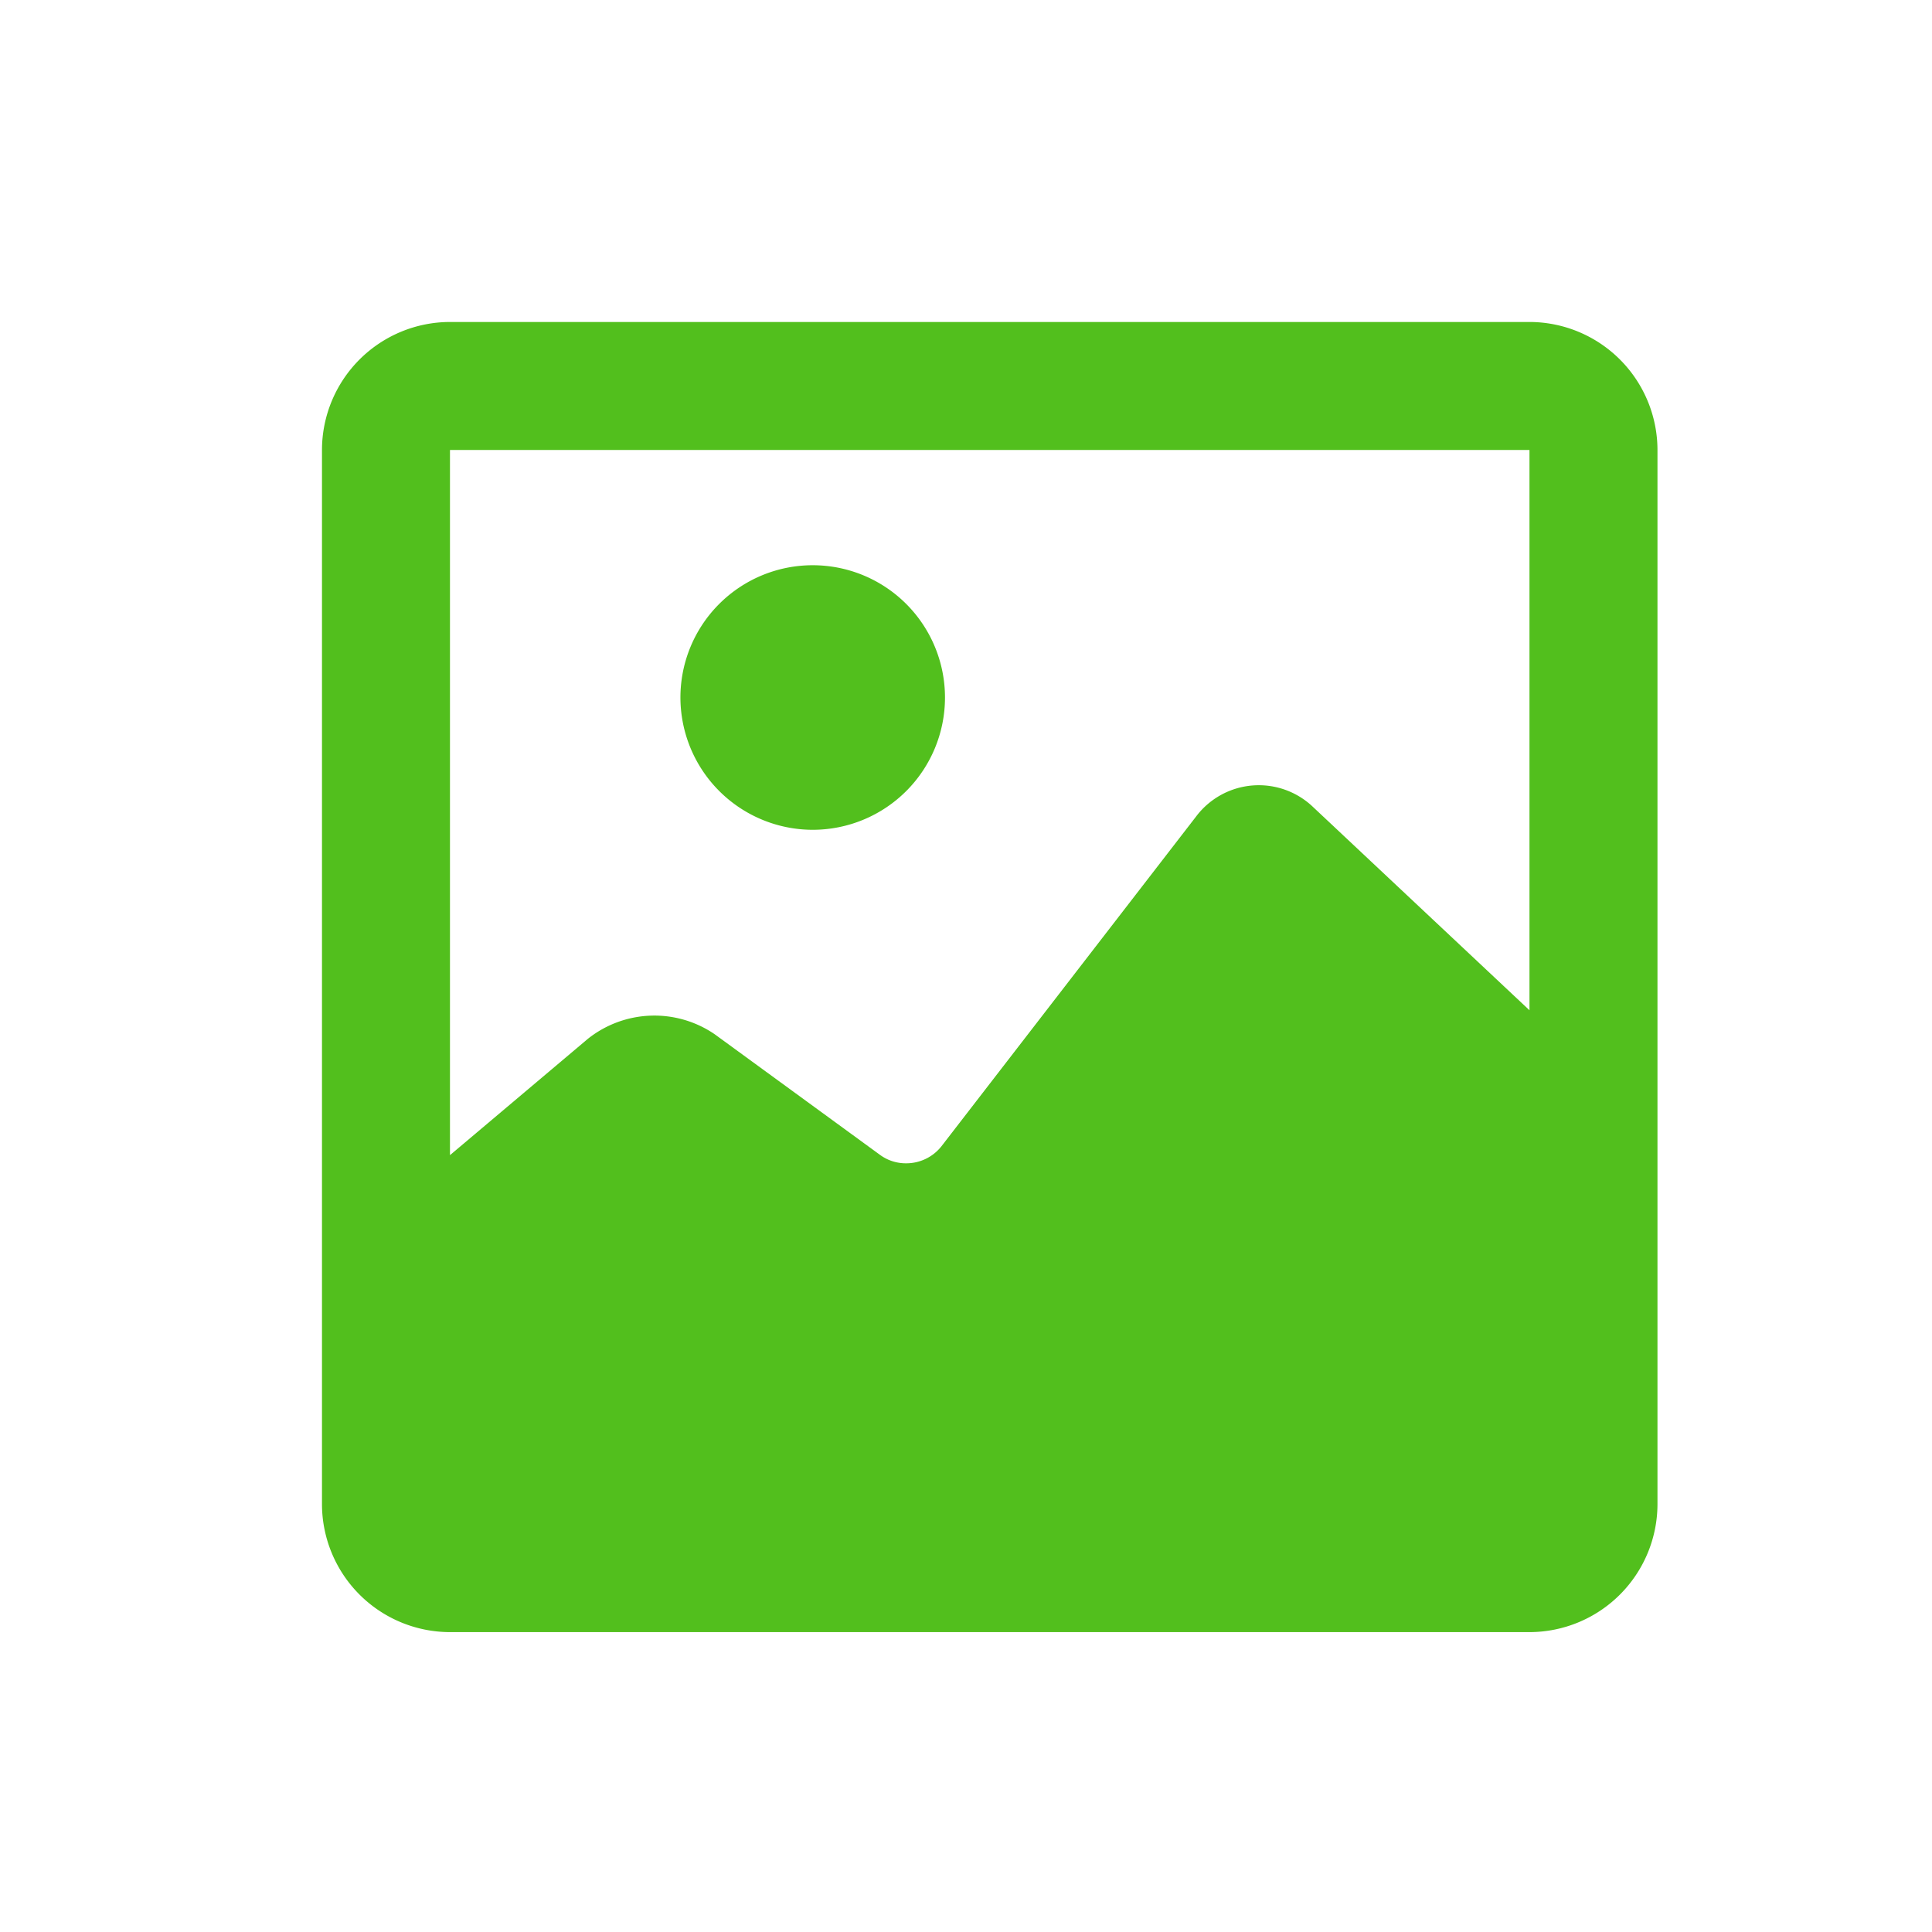 <svg id="icon_image" data-name="icon/image" xmlns="http://www.w3.org/2000/svg" width="32" height="32" viewBox="0 0 32 32">
  <g id="photo" transform="translate(5.333 5.333)">
    <path id="Path_5398" data-name="Path 5398" d="M20,3H2.12A2.123,2.123,0,0,0,0,5.12V22.579A2.123,2.123,0,0,0,2.12,24.7H20a2.123,2.123,0,0,0,2.12-2.12V5.12A2.123,2.123,0,0,0,20,3Zm0,2.12V14.4l-3.582-3.364a1.3,1.3,0,0,0-1.94.155l-4.217,5.461a.743.743,0,0,1-.587.283.722.722,0,0,1-.429-.138l-2.741-2a1.769,1.769,0,0,0-2.1.076L2.12,16.8V5.12Z" transform="translate(0 -3)" fill="#52bf1d"/>
    <path id="Path_5399" data-name="Path 5399" d="M86.191,64.382A2.191,2.191,0,1,0,84,62.191,2.194,2.194,0,0,0,86.191,64.382Z" transform="translate(-78.063 -55.971)" fill="#52bf1d"/>
  </g>
  <rect id="Rectangle_1325" data-name="Rectangle 1325" width="32" height="32" fill="none"/>
</svg>
